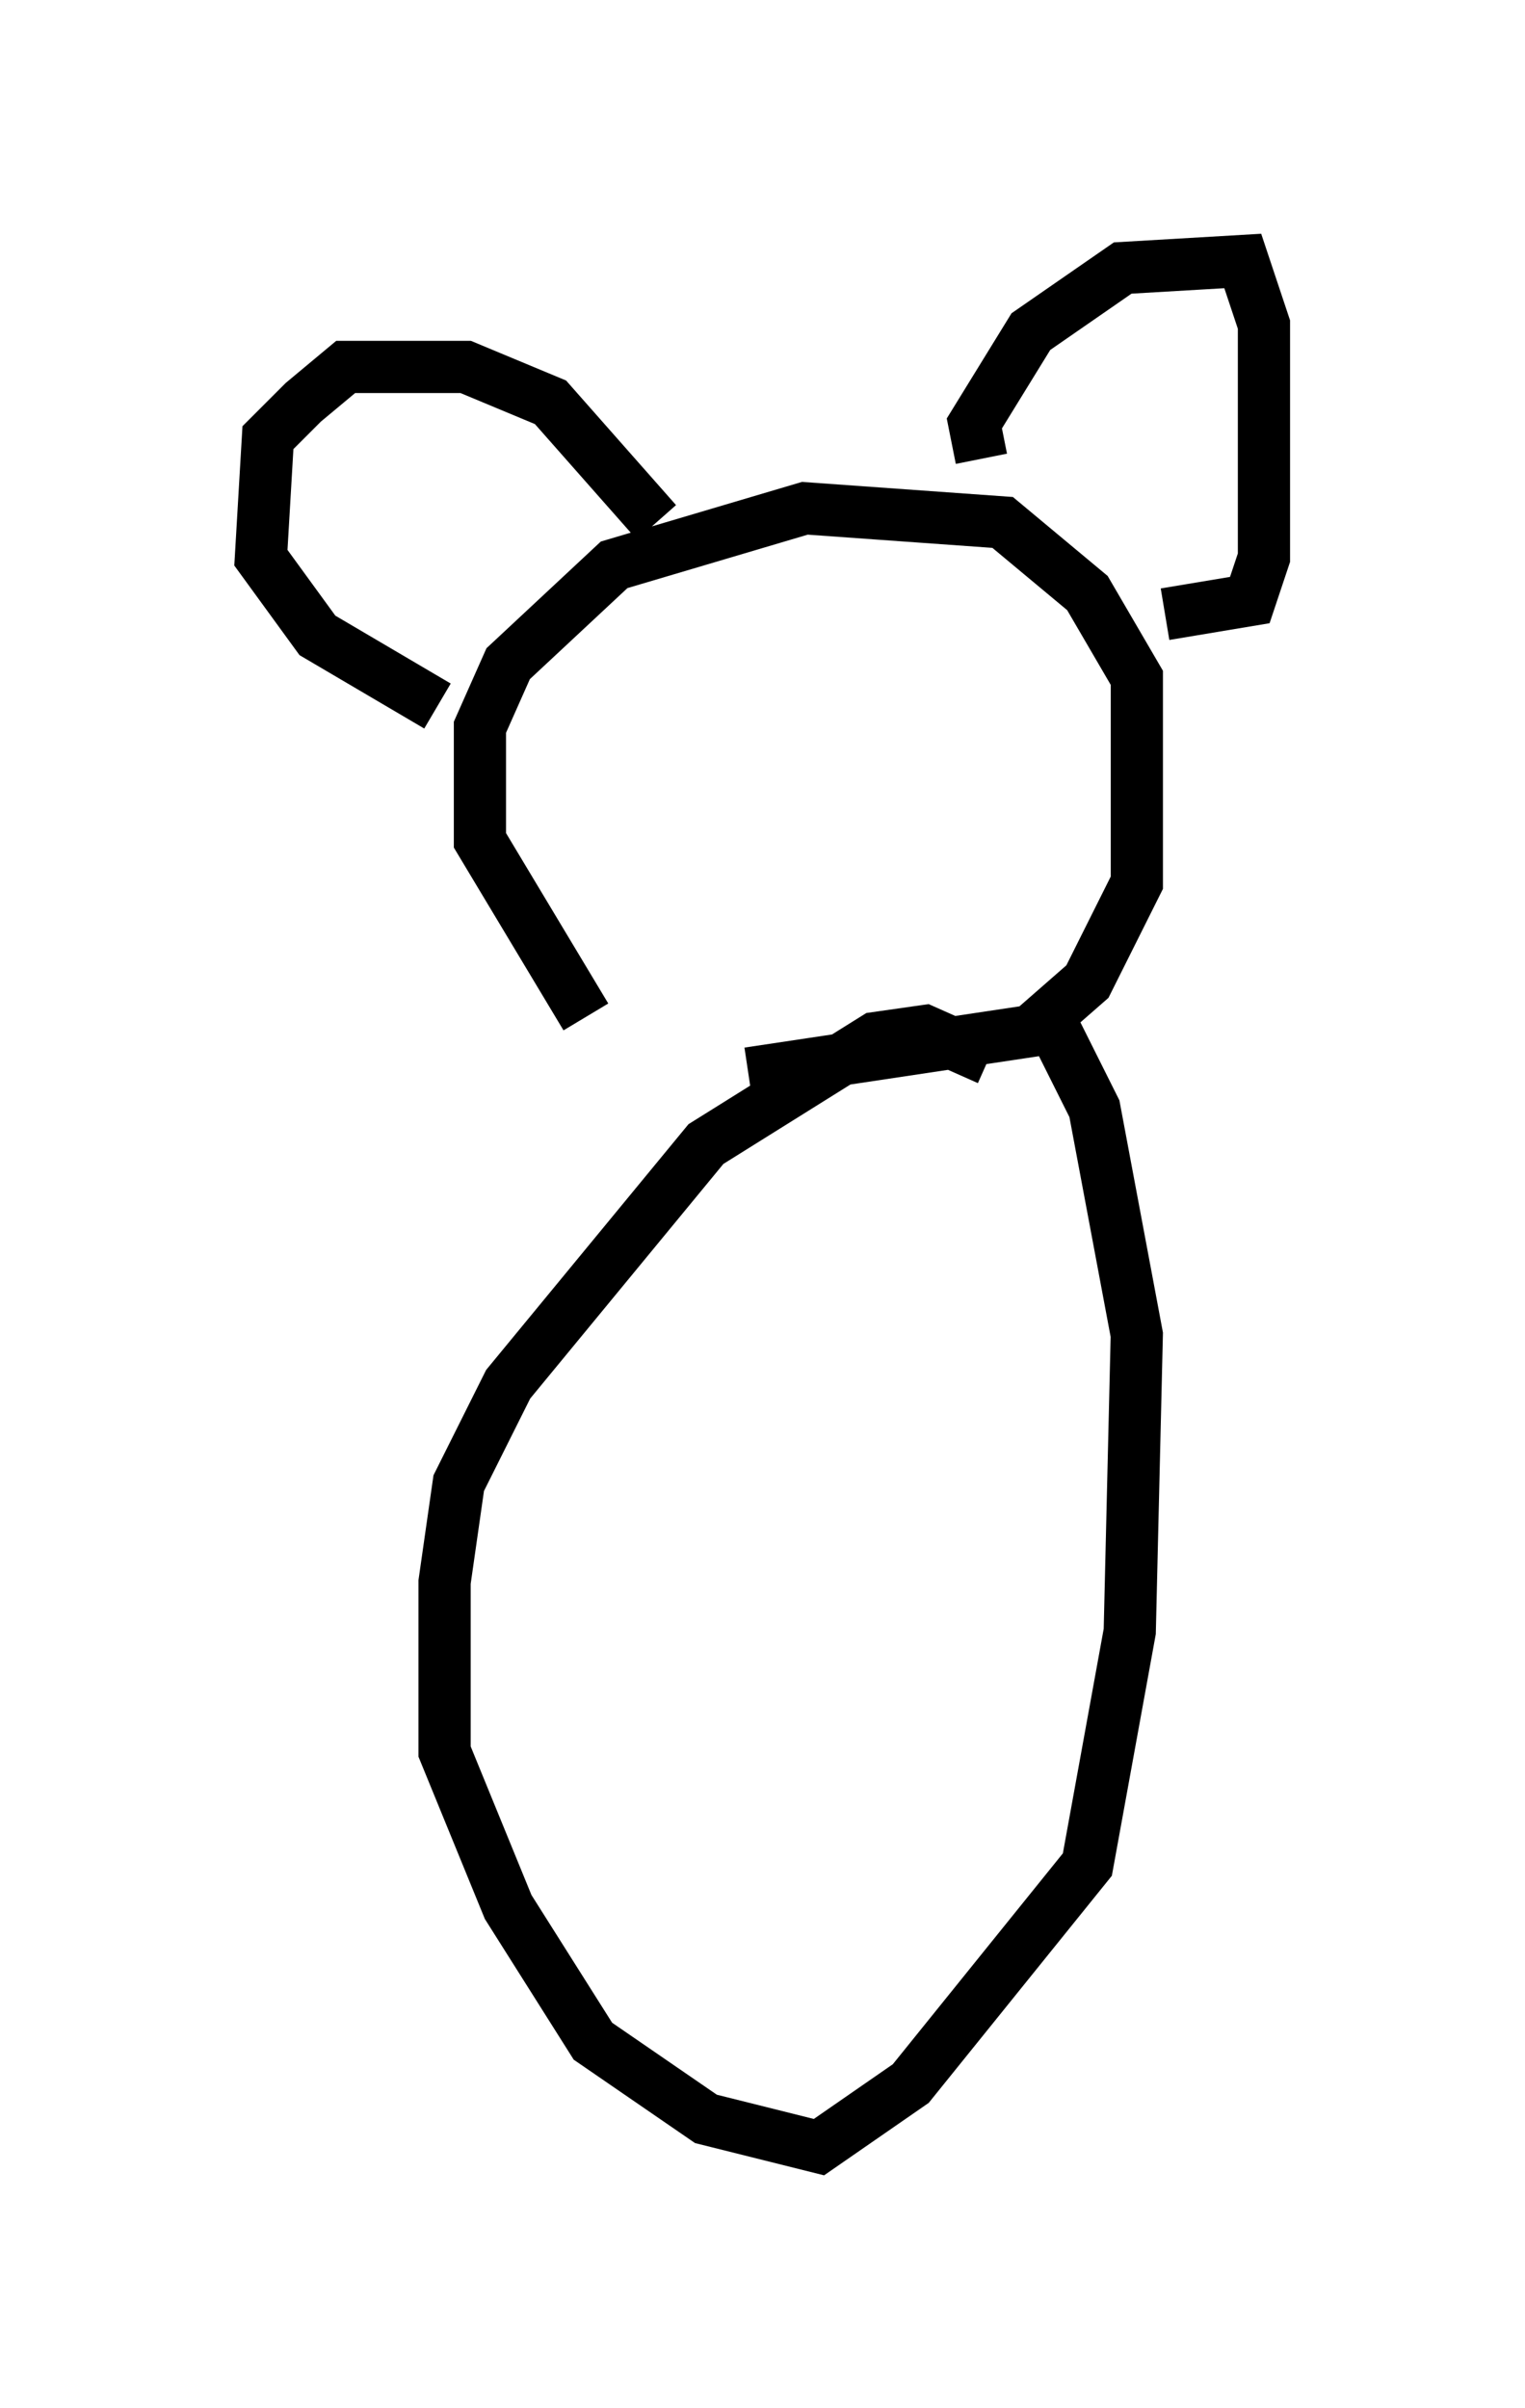 <?xml version="1.0" encoding="utf-8" ?>
<svg baseProfile="full" height="46.13" version="1.1" width="29.215" xmlns="http://www.w3.org/2000/svg" xmlns:ev="http://www.w3.org/2001/xml-events" xmlns:xlink="http://www.w3.org/1999/xlink"><defs /><rect fill="white" height="46.13" width="29.215" x="0" y="0" /><path d="M14.066, 22.591 m-2.842, -3.112 l-2.03, -3.383 0.0, -2.165 l0.541, -1.218 2.03, -1.894 l3.654, -1.083 3.789, 0.271 l1.624, 1.353 0.947, 1.624 l0.0, 3.924 -0.947, 1.894 l-1.083, 0.947 -5.413, 0.812 m4.601, -0.271 l-1.218, -0.541 -0.947, 0.135 l-3.248, 2.03 -3.789, 4.601 l-0.947, 1.894 -0.271, 1.894 l0.0, 3.248 1.218, 2.977 l1.624, 2.571 2.165, 1.488 l2.165, 0.541 1.759, -1.218 l3.383, -4.195 0.812, -4.465 l0.135, -5.683 -0.812, -4.33 l-0.947, -1.894 m-1.218, -10.555 l-0.135, -0.677 1.083, -1.759 l1.759, -1.218 2.3, -0.135 l0.406, 1.218 0.0, 4.465 l-0.271, 0.812 -1.624, 0.271 m-9.743, -1.759 l-2.03, -2.3 -1.624, -0.677 l-2.3, 0.0 -0.812, 0.677 l-0.677, 0.677 -0.135, 2.3 l1.083, 1.488 2.3, 1.353 " fill="none" stroke="black" stroke-width="1" /></svg>